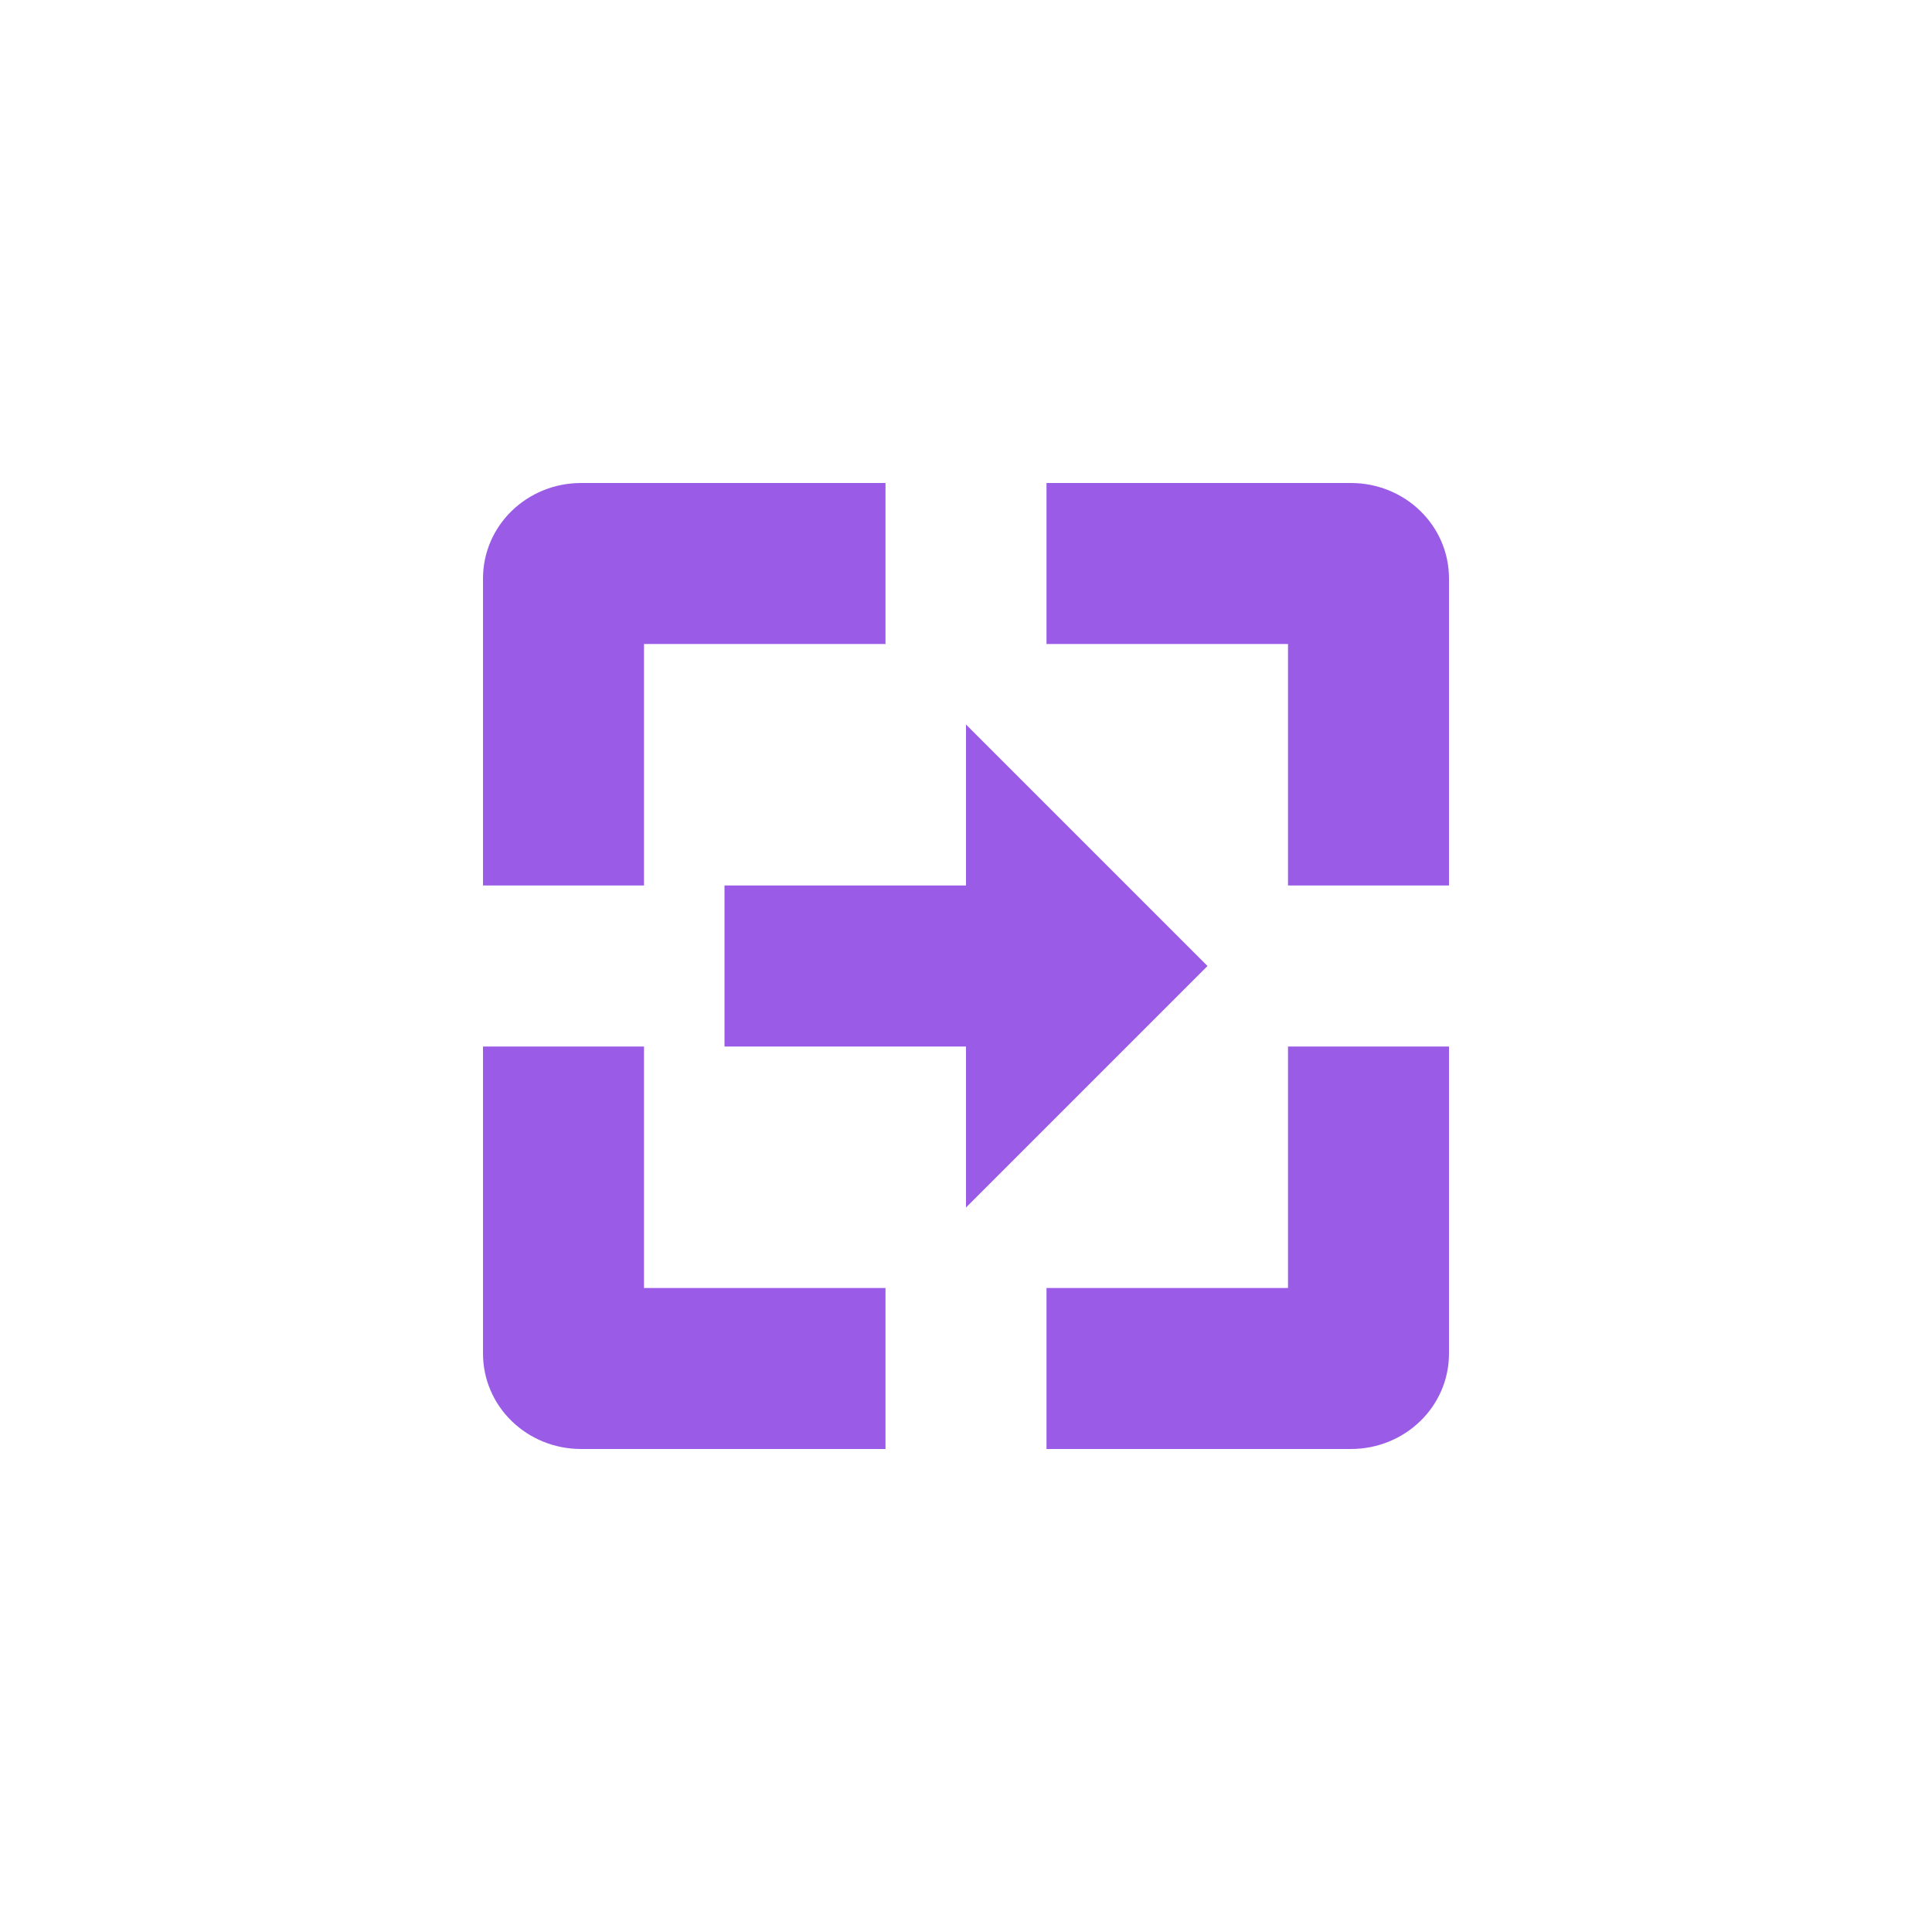 <svg xmlns="http://www.w3.org/2000/svg" width="24" height="24" viewBox="0 0 24 24">
 <defs>
  <style id="current-color-scheme" type="text/css">
   .ColorScheme-Text { color:#9a5ce6; } .ColorScheme-Highlight { color:#5294e2; }
  </style>
 </defs>
 <path style="fill:currentColor" class="ColorScheme-Text" d="M 3.219 2 C 2.549 2 2 2.525 2 3.188 L 2 7 L 4 7 L 4 4 L 7 4 L 7 2 L 3.219 2 z M 9 2 L 9 4 L 12 4 L 12 7 L 14 7 L 14 3.188 C 14 2.525 13.451 2 12.781 2 L 9 2 z M 8 5 L 8 7 L 5 7 L 5 9 L 8 9 L 8 11 L 11 8 L 8 5 z M 2 9 L 2 12.812 C 2 13.476 2.549 14 3.219 14 L 7 14 L 7 12 L 4 12 L 4 9 L 2 9 z M 12 9 L 12 12 L 9 12 L 9 14 L 12.781 14 C 13.451 14 14 13.476 14 12.812 L 14 9 L 12 9 z" transform="translate(4 4)"/>
</svg>
